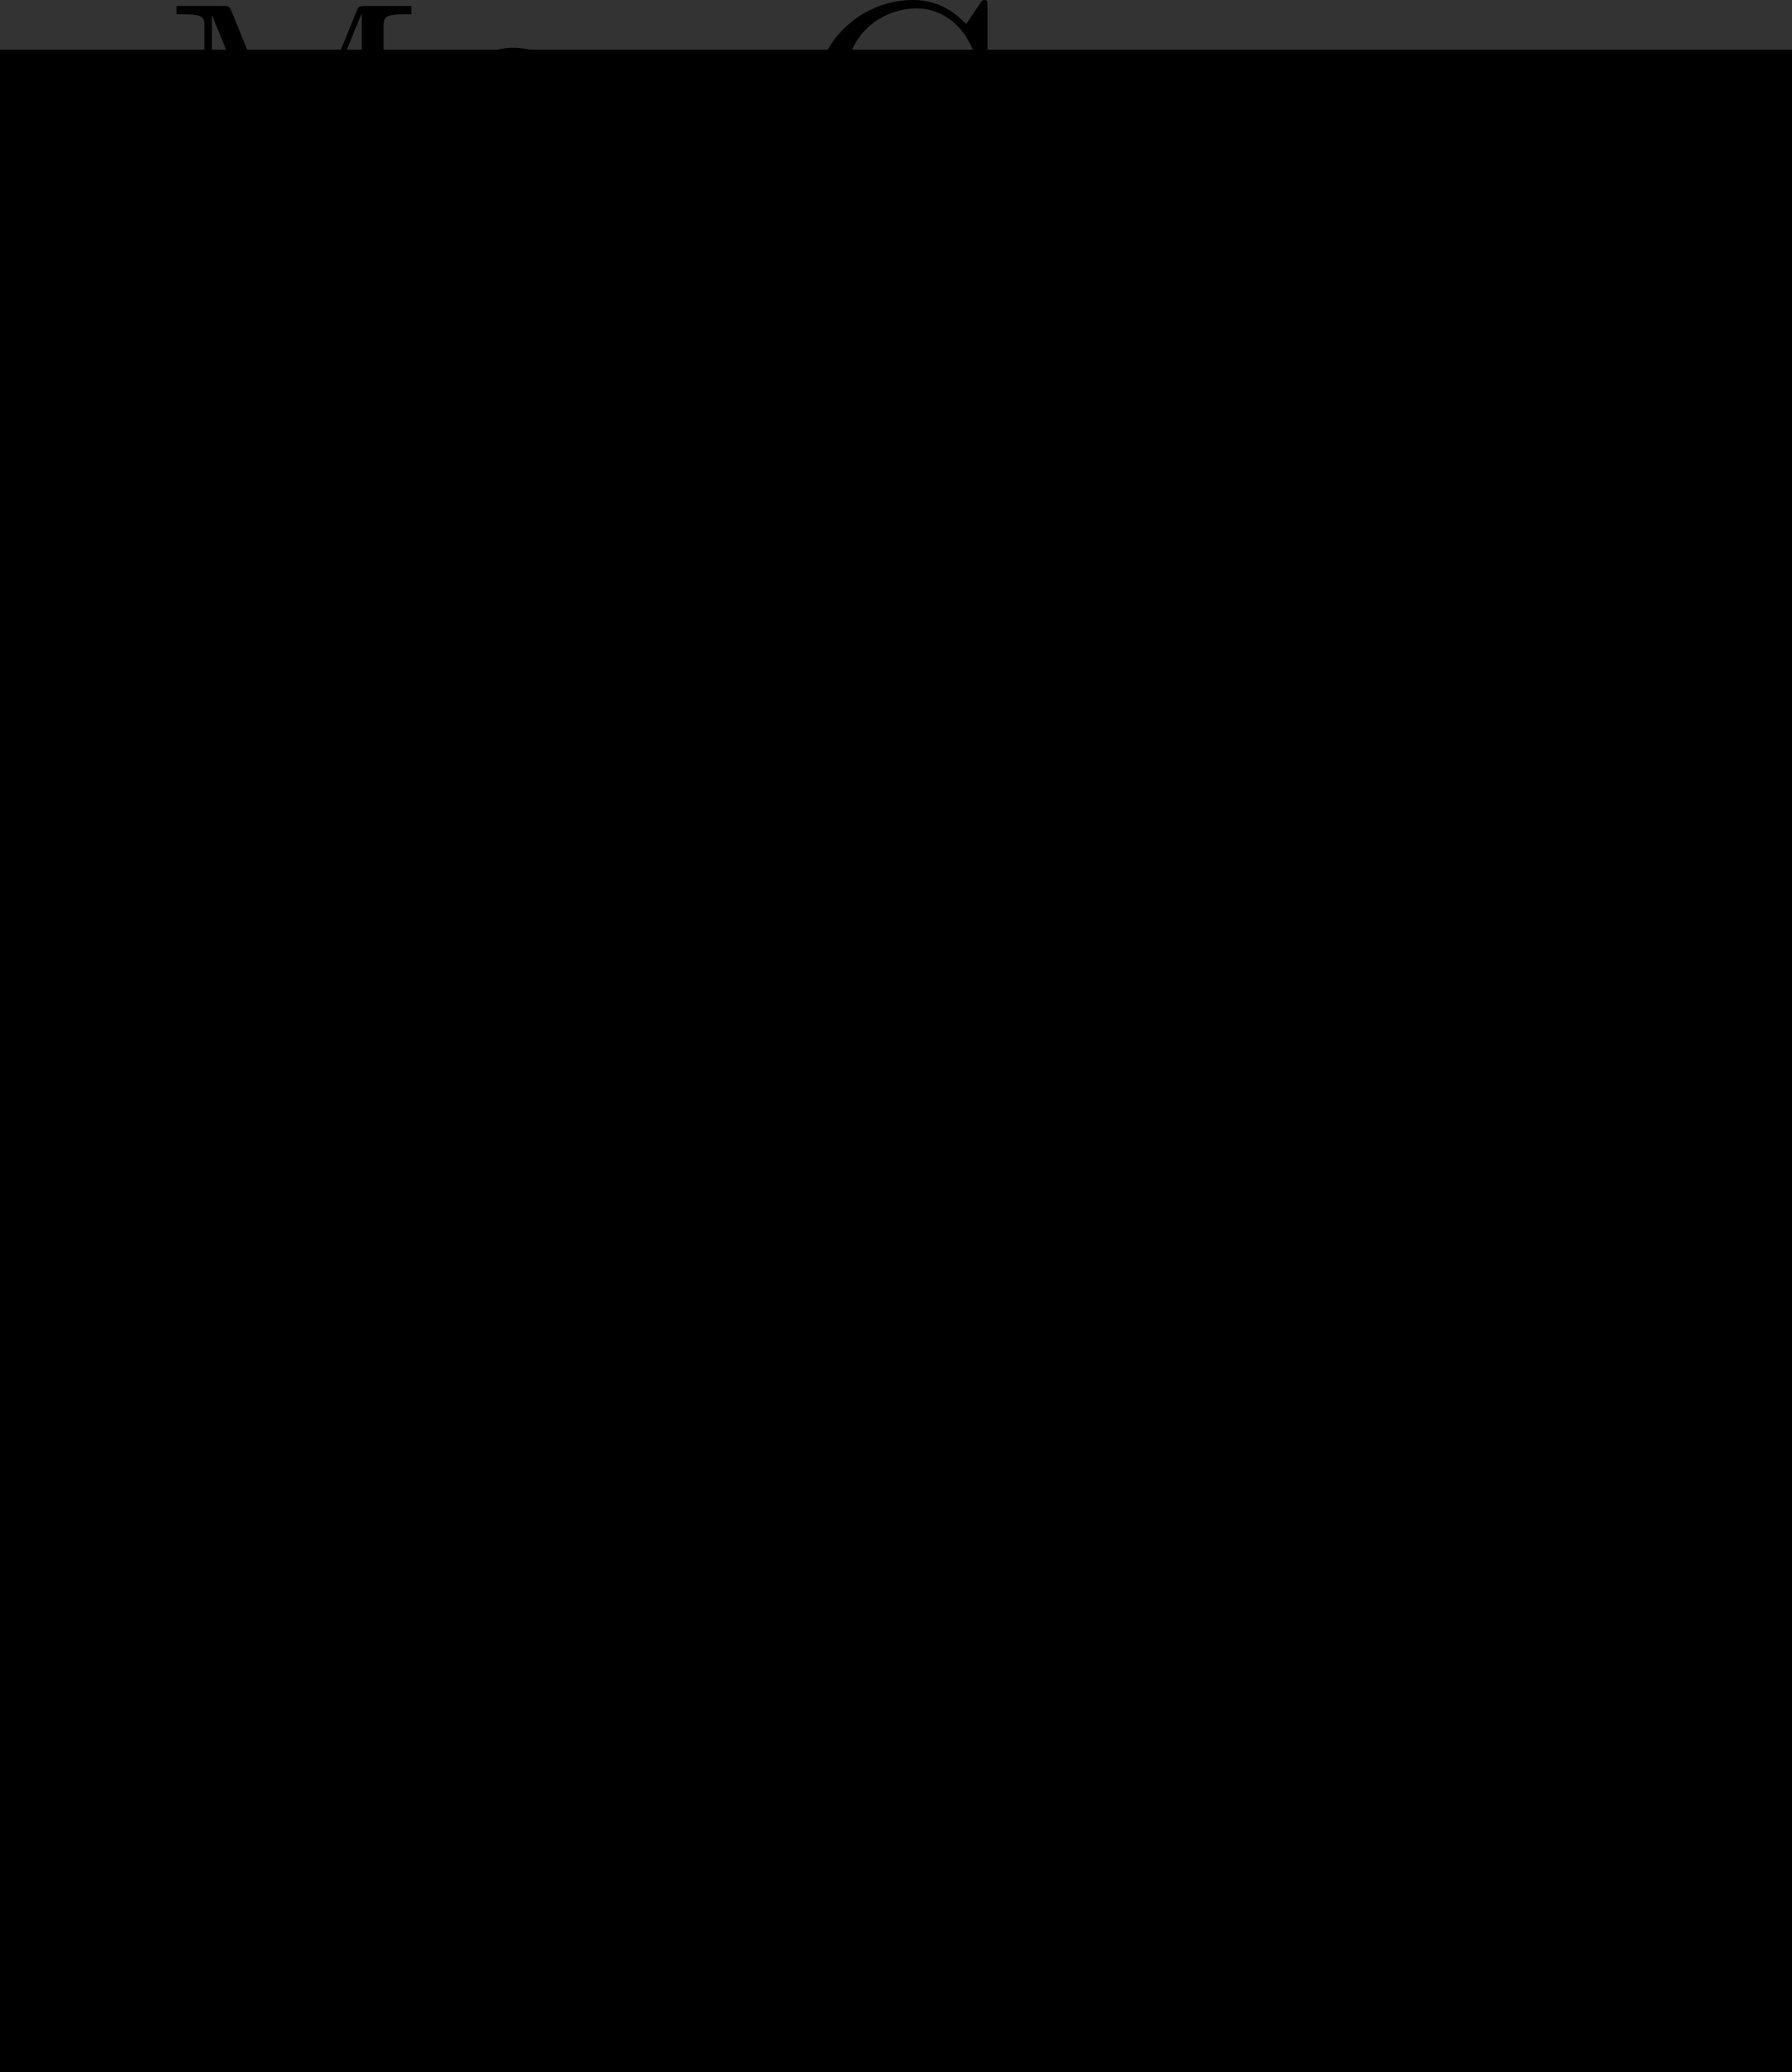 <?xml version="1.0" encoding="UTF-8" standalone="no"?>
<!-- Created with Inkscape (http://www.inkscape.org/) -->

<svg
   xmlns:dc="http://purl.org/dc/elements/1.1/"
   xmlns:cc="http://creativecommons.org/ns#"
   xmlns:rdf="http://www.w3.org/1999/02/22-rdf-syntax-ns#"
   xmlns:svg="http://www.w3.org/2000/svg"
   xmlns="http://www.w3.org/2000/svg"
   xmlns:xlink="http://www.w3.org/1999/xlink"
   xmlns:sodipodi="http://sodipodi.sourceforge.net/DTD/sodipodi-0.dtd"
   xmlns:inkscape="http://www.inkscape.org/namespaces/inkscape"
   width="547.251"
   height="632.656"
   viewBox="0 0 144.794 167.39"
   version="1.1"
   id="svg16559"
   inkscape:version="0.92.5 (2060ec1f9f, 2020-04-08)"
   sodipodi:docname="mojimojiacademia_logo_D.svg">
  <rect x="0" y="0" width="144.794" height="167.39" fill="#333333" stroke="none"/>
  <defs
     id="defs16553">
    <linearGradient
       inkscape:collect="always"
       id="linearGradient20565">
      <stop
         style="stop-color:#ffffff;stop-opacity:1"
         offset="0"
         id="stop20561" />
      <stop
         id="stop20569"
         offset="0.487"
         style="stop-color:#ffffff;stop-opacity:1" />
      <stop
         style="stop-color:#ffffff;stop-opacity:0.502"
         offset="1"
         id="stop20563" />
    </linearGradient>
    <linearGradient
       inkscape:collect="always"
       id="linearGradient17777">
      <stop
         style="stop-color:#d72500;stop-opacity:1;"
         offset="0"
         id="stop17773" />
      <stop
         style="stop-color:#ef454a;stop-opacity:0.75"
         offset="1"
         id="stop17775" />
    </linearGradient>
    <linearGradient
       inkscape:collect="always"
       id="linearGradient17709">
      <stop
         style="stop-color:#eb6101;stop-opacity:1"
         offset="0"
         id="stop17705" />
      <stop
         style="stop-color:#ef454a;stop-opacity:0"
         offset="1"
         id="stop17707" />
    </linearGradient>
    <linearGradient
       inkscape:collect="always"
       xlink:href="#linearGradient17709"
       id="linearGradient17711"
       x1="189.777"
       y1="2.77"
       x2="191.193"
       y2="6.044"
       gradientUnits="userSpaceOnUse"
       gradientTransform="matrix(28.785,0,0,28.785,-5398.424,21.638)" />
    <radialGradient
       inkscape:collect="always"
       xlink:href="#linearGradient17777"
       id="radialGradient17779"
       cx="188.781"
       cy="5.133"
       fx="188.781"
       fy="5.133"
       r="1.408"
       gradientTransform="matrix(1,0,0,1.067,0,-0.344)"
       gradientUnits="userSpaceOnUse" />
    <radialGradient
       inkscape:collect="always"
       xlink:href="#linearGradient17777"
       id="radialGradient17781"
       gradientUnits="userSpaceOnUse"
       gradientTransform="matrix(49.788,0,0,53.891,-8971.936,170.074)"
       cx="188.781"
       cy="5.133"
       fx="188.781"
       fy="5.133"
       r="1.408" />
    <radialGradient
       inkscape:collect="always"
       xlink:href="#linearGradient17777"
       id="radialGradient17783"
       gradientUnits="userSpaceOnUse"
       gradientTransform="matrix(1,0,0,1.067,0,-0.344)"
       cx="188.781"
       cy="5.133"
       fx="188.781"
       fy="5.133"
       r="1.408" />
    <linearGradient
       inkscape:collect="always"
       xlink:href="#linearGradient20565"
       id="linearGradient20567"
       x1="188.174"
       y1="4.481"
       x2="189.439"
       y2="5.933"
       gradientUnits="userSpaceOnUse" />
    <linearGradient
       inkscape:collect="always"
       xlink:href="#linearGradient20565"
       id="linearGradient881"
       gradientUnits="userSpaceOnUse"
       x1="188.174"
       y1="4.481"
       x2="189.439"
       y2="5.933" />
    <linearGradient
       inkscape:collect="always"
       xlink:href="#linearGradient20565"
       id="linearGradient883"
       gradientUnits="userSpaceOnUse"
       x1="188.174"
       y1="4.481"
       x2="189.439"
       y2="5.933" />
  </defs>
  <sodipodi:namedview
     id="base"
     pagecolor="#ffffff"
     bordercolor="#666666"
     borderopacity="1.0"
     inkscape:pageopacity="0.0"
     inkscape:pageshadow="2"
     inkscape:zoom="1"
     inkscape:cx="155.38139"
     inkscape:cy="315.33793"
     inkscape:document-units="mm"
     inkscape:current-layer="layer1"
     showgrid="false"
     inkscape:window-width="1920"
     inkscape:window-height="1048"
     inkscape:window-x="1280"
     inkscape:window-y="0"
     inkscape:window-maximized="1"
     inkscape:object-paths="true"
     inkscape:snap-intersection-paths="true"
     inkscape:snap-smooth-nodes="true"
     inkscape:snap-midpoints="true"
     inkscape:snap-object-midpoints="true"
     inkscape:snap-center="true"
     inkscape:snap-text-baseline="true"
     inkscape:snap-page="true"
     inkscape:snap-bbox="true"
     inkscape:snap-global="true"
     showguides="false"
     inkscape:guide-bbox="true"
     units="px"
     width="256px"
     fit-margin-top="0"
     fit-margin-left="0"
     fit-margin-right="0"
     fit-margin-bottom="0">
    <sodipodi:guide
       position="-32.603,-71.763"
       orientation="0,793.701"
       id="guide19041"
       inkscape:locked="false" />
    <sodipodi:guide
       position="177.397,-71.763"
       orientation="-1122.52,0"
       id="guide19043"
       inkscape:locked="false" />
    <sodipodi:guide
       position="177.397,225.237"
       orientation="0,-793.701"
       id="guide19045"
       inkscape:locked="false" />
    <sodipodi:guide
       position="-32.603,225.237"
       orientation="1122.52,0"
       id="guide19047"
       inkscape:locked="false" />
    <sodipodi:guide
       position="71.506,85.548"
       orientation="1,0"
       id="guide19049"
       inkscape:locked="false" />
  </sodipodi:namedview>
  <g
     inkscape:groupmode="layer"
     id="layer4"
     inkscape:label="レイヤー 2"
     style="display:inline"
     transform="translate(-32.603,-57.847)" />
  <g
     inkscape:groupmode="layer"
     id="layer5"
     inkscape:label="レイヤー 3"
     style="display:inline"
     transform="translate(-32.603,-57.847)" />
  <g
     inkscape:label="レイヤー 1"
     inkscape:groupmode="layer"
     id="layer1"
     style="display:inline"
     transform="translate(-32.603,-57.847)">
    <path
       style="display:inline;fill:#f8f4e6;fill-opacity:1;stroke:url(#linearGradient17711);stroke-width:5;stroke-linecap:round;stroke-linejoin:round;stroke-miterlimit:4;stroke-dasharray:none;stroke-dashoffset:0;stroke-opacity:1;paint-order:stroke fill markers"
       d="M 160.93,139.69 A 55.93,55.93 0 0 1 105,195.62 55.93,55.93 0 0 1 49.07,139.69 55.93,55.93 0 0 1 105,83.76 a 55.93,55.93 0 0 1 55.93,55.93 z"
       id="path17568" />
    <g
       id="g17161"
       transform="matrix(55.693,0,0,56.502,-10409.583,-157.472)"
       style="fill:url(#radialGradient17779);fill-opacity:1;stroke:url(#linearGradient20567);stroke-width:0.089;stroke-miterlimit:4;stroke-dasharray:none;stroke-opacity:1"
       inkscape:export-xdpi="55.642944"
       inkscape:export-ydpi="55.642944">
      <g
         id="g17165"
         style="fill:url(#radialGradient17783);fill-opacity:1;stroke:url(#linearGradient883);stroke-width:0.089;stroke-linecap:round;stroke-linejoin:round;stroke-miterlimit:4;stroke-dasharray:none;stroke-dashoffset:0;stroke-opacity:1;paint-order:stroke fill markers">
        <path
           style="color:#000000;font-style:normal;font-variant:normal;font-weight:normal;font-stretch:normal;font-size:medium;line-height:normal;font-family:sans-serif;font-variant-ligatures:normal;font-variant-position:normal;font-variant-caps:normal;font-variant-numeric:normal;font-variant-alternates:normal;font-feature-settings:normal;text-indent:0;text-align:start;text-decoration:none;text-decoration-line:none;text-decoration-style:solid;text-decoration-color:#000000;letter-spacing:normal;word-spacing:normal;text-transform:none;writing-mode:lr-tb;direction:ltr;text-orientation:mixed;dominant-baseline:auto;baseline-shift:baseline;text-anchor:start;white-space:normal;shape-padding:0;clip-rule:nonzero;display:inline;overflow:visible;visibility:visible;opacity:1;isolation:auto;mix-blend-mode:normal;color-interpolation:sRGB;color-interpolation-filters:linearRGB;solid-color:#000000;solid-opacity:1;vector-effect:none;fill:url(#radialGradient17781);fill-opacity:1;fill-rule:nonzero;stroke:url(#linearGradient881);stroke-width:9.475;stroke-linecap:round;stroke-linejoin:round;stroke-miterlimit:4;stroke-dasharray:none;stroke-dashoffset:0;stroke-opacity:1;paint-order:stroke fill markers;color-rendering:auto;image-rendering:auto;shape-rendering:auto;text-rendering:auto;enable-background:accumulate"
           d="m 424.316,373.629 v 2.198 2.437 c -26.574,18.724 -31.254,22.083 -57.03,40.016 -2.744,1.501 0.951,6.645 3.209,4.439 10.205,-7.522 12.184,-8.798 22.59,-16.172 7.456,15.315 19.042,29.215 29.988,42.649 -12.057,13.795 -25.486,29.132 -32.967,43.406 h -22.82 c -4.042,-0.443 -4.042,5.968 0,5.525 h 20.098 c -2.953,6.765 -4.685,14.939 -4.939,21.309 0,3.601 5.447,3.601 5.447,0.01 0.496,-8.251 2.544,-14.672 5.635,-21.318 h 65.832 c 3.515,6.755 6.05,14.702 7.197,21.318 0,3.591 5.472,3.591 5.447,0 -1.202,-7.985 -3.655,-14.681 -6.617,-21.318 h 24.254 c 4.042,0.443 4.042,-5.966 0,-5.523 h -26.881 c -9.445,-17.03 -20.793,-30.447 -32.285,-43.408 11.893,-14.656 23.863,-26.859 31.132,-42.649 8.358,5.693 11.691,8.011 25.076,17.208 2.248,2.193 5.953,-2.929 3.209,-4.439 -12.859,-8.578 -20.846,-13.984 -28.285,-19.075 -1.497,-1.025 -2.998,-2.229 -4.486,-3.252 -7.382,-5.074 -15.601,-10.226 -27.928,-18.724 v -2.438 -2.197 c -0.46,-2.866 -4.642,-2.436 -4.875,-10e-6 z m 2.437,9.467 c 20.426,13.892 20.017,13.619 30.029,20.422 -7.319,15.821 -19.572,30.124 -30.028,41.533 -10.571,-14.167 -22.743,-26.699 -29.367,-41.533 10.365,-7.039 9.479,-6.529 29.367,-20.422 z m 0.022,70.342 c 10.099,12.939 23.647,26.259 29.984,39.164 h -60.484 c 9.138,-15.106 19.699,-27.803 30.5,-39.164 z"
           transform="matrix(0.009,0,0,0.009,184.735,1.024)"
           id="path17246"
           inkscape:connector-curvature="0"
           sodipodi:nodetypes="cccccccccccccccccccccccccsscccccccccccccc" />
      </g>
    </g>
    <g
       id="g17594"
       transform="translate(0.392)">
      <g
         id="g17589"
         transform="translate(2.194,1.36)">
        <g
           id="g17587" />
      </g>
    </g>
    <g
       aria-label="ACADEMIA"
       style="font-style:normal;font-variant:normal;font-weight:normal;font-stretch:normal;font-size:24.524px;line-height:1.25;font-family:'Latin Modern Roman Caps';-inkscape-font-specification:'Latin Modern Roman Caps';letter-spacing:0px;word-spacing:0px;fill:#000000;fill-opacity:1;stroke:none;stroke-width:0.526"
       id="text17717">
      <path
         d="m 49.402,224.698 v -0.76 h -0.441 c -1.471,0 -1.815,-0.172 -2.085,-0.981 l -5.297,-15.328 c -0.123,-0.319 -0.172,-0.49 -0.564,-0.49 -0.392,0 -0.466,0.147 -0.589,0.49 l -5.077,14.666 c -0.441,1.251 -1.422,1.619 -2.747,1.643 v 0.76 l 2.501,-0.074 2.82,0.074 v -0.76 c -1.226,0 -1.839,-0.613 -1.839,-1.251 0,-0.074 0.025,-0.319 0.049,-0.368 l 1.128,-3.213 h 6.058 l 1.3,3.752 c 0.025,0.098 0.074,0.245 0.074,0.343 0,0.736 -1.373,0.736 -2.036,0.736 v 0.76 c 0.883,-0.074 2.6,-0.074 3.532,-0.074 z m -6.352,-6.352 h -5.518 l 2.747,-7.97 z"
         style="font-style:normal;font-variant:normal;font-weight:normal;font-stretch:normal;font-family:'Latin Modern Roman';-inkscape-font-specification:'Latin Modern Roman, ';letter-spacing:1.058px"
         id="path923" />
      <path
         d="m 66.892,218.984 c 0,-0.245 0,-0.417 -0.319,-0.417 -0.27,0 -0.27,0.147 -0.294,0.392 -0.196,3.507 -2.82,5.518 -5.493,5.518 -1.496,0 -6.303,-0.834 -6.303,-8.142 0,-7.333 4.782,-8.167 6.278,-8.167 2.673,0 4.856,2.232 5.346,5.812 0.049,0.343 0.049,0.417 0.392,0.417 0.392,0 0.392,-0.074 0.392,-0.589 v -5.812 c 0,-0.417 0,-0.589 -0.27,-0.589 -0.098,0 -0.196,0 -0.392,0.294 l -1.226,1.815 c -0.907,-0.883 -2.158,-2.109 -4.512,-2.109 -4.586,0 -8.534,3.899 -8.534,8.902 0,5.077 3.973,8.927 8.534,8.927 3.997,0 6.401,-3.409 6.401,-6.254 z"
         style="font-style:normal;font-variant:normal;font-weight:normal;font-stretch:normal;font-family:'Latin Modern Roman';-inkscape-font-specification:'Latin Modern Roman, ';letter-spacing:1.058px"
         id="path925" />
      <path
         d="m 86.932,224.698 v -0.76 h -0.441 c -1.471,0 -1.815,-0.172 -2.085,-0.981 L 79.109,207.629 c -0.123,-0.319 -0.172,-0.49 -0.564,-0.49 -0.392,0 -0.466,0.147 -0.589,0.49 l -5.077,14.666 c -0.441,1.251 -1.422,1.619 -2.747,1.643 v 0.76 l 2.501,-0.074 2.82,0.074 v -0.76 c -1.226,0 -1.839,-0.613 -1.839,-1.251 0,-0.074 0.025,-0.319 0.049,-0.368 l 1.128,-3.213 h 6.058 l 1.3,3.752 c 0.025,0.098 0.074,0.245 0.074,0.343 0,0.736 -1.373,0.736 -2.036,0.736 v 0.76 c 0.883,-0.074 2.6,-0.074 3.532,-0.074 z m -6.352,-6.352 h -5.518 l 2.747,-7.97 z"
         style="font-style:normal;font-variant:normal;font-weight:normal;font-stretch:normal;font-family:'Latin Modern Roman';-inkscape-font-specification:'Latin Modern Roman, ';letter-spacing:1.058px"
         id="path927" />
      <path
         d="m 106.138,216.458 c 0,-4.66 -3.311,-8.51 -7.504,-8.51 H 89.658 v 0.76 h 0.589 c 1.888,0 1.937,0.27 1.937,1.153 v 12.924 c 0,0.883 -0.049,1.153 -1.937,1.153 H 89.658 v 0.76 h 8.976 c 4.12,0 7.504,-3.63 7.504,-8.24 z m -2.452,0 c 0,2.722 -0.466,4.194 -1.349,5.395 -0.49,0.662 -1.888,2.085 -4.365,2.085 h -2.477 c -1.153,0 -1.202,-0.172 -1.202,-0.981 v -13.268 c 0,-0.809 0.049,-0.981 1.202,-0.981 h 2.452 c 1.521,0 3.213,0.54 4.463,2.281 1.055,1.447 1.275,3.556 1.275,5.469 z"
         style="font-style:normal;font-variant:normal;font-weight:normal;font-stretch:normal;font-family:'Latin Modern Roman';-inkscape-font-specification:'Latin Modern Roman, ';letter-spacing:1.058px"
         id="path929" />
      <path
         d="m 124.585,218.371 h -0.613 c -0.613,3.777 -1.177,5.567 -5.395,5.567 h -3.262 c -1.153,0 -1.202,-0.172 -1.202,-0.981 v -6.548 h 2.207 c 2.379,0 2.649,0.785 2.649,2.869 h 0.613 v -6.499 h -0.613 c 0,2.109 -0.27,2.869 -2.649,2.869 h -2.207 v -5.886 c 0,-0.809 0.049,-0.981 1.202,-0.981 h 3.164 c 3.752,0 4.414,1.349 4.807,4.758 h 0.613 l -0.687,-5.518 h -13.807 v 0.76 h 0.589 c 1.888,0 1.937,0.27 1.937,1.153 v 12.851 c 0,0.883 -0.049,1.153 -1.937,1.153 h -0.589 v 0.76 h 14.151 z"
         style="font-style:normal;font-variant:normal;font-weight:normal;font-stretch:normal;font-family:'Latin Modern Roman';-inkscape-font-specification:'Latin Modern Roman, ';letter-spacing:1.058px"
         id="path931" />
      <path
         d="m 147.911,224.698 v -0.76 h -0.589 c -1.888,0 -1.937,-0.27 -1.937,-1.153 v -12.924 c 0,-0.883 0.049,-1.153 1.937,-1.153 h 0.589 v -0.76 h -4.145 c -0.638,0 -0.638,0.025 -0.809,0.466 l -5.371,13.807 -5.322,-13.734 c -0.221,-0.54 -0.294,-0.54 -0.858,-0.54 h -4.145 v 0.76 h 0.589 c 1.888,0 1.937,0.27 1.937,1.153 v 12.262 c 0,0.662 0,1.815 -2.526,1.815 v 0.76 l 2.869,-0.074 2.869,0.074 v -0.76 c -2.526,0 -2.526,-1.153 -2.526,-1.815 v -13.219 h 0.025 l 5.91,15.254 c 0.123,0.319 0.245,0.54 0.49,0.54 0.27,0 0.343,-0.196 0.441,-0.466 l 6.033,-15.524 h 0.025 v 14.077 c 0,0.883 -0.049,1.153 -1.937,1.153 h -0.589 v 0.76 c 0.907,-0.074 2.575,-0.074 3.531,-0.074 0.956,0 2.6,0 3.507,0.074 z"
         style="font-style:normal;font-variant:normal;font-weight:normal;font-stretch:normal;font-family:'Latin Modern Roman';-inkscape-font-specification:'Latin Modern Roman, ';letter-spacing:1.058px"
         id="path933" />
      <path
         d="m 158.068,224.698 v -0.76 h -0.638 c -1.937,0 -2.011,-0.27 -2.011,-1.153 v -12.924 c 0,-0.883 0.074,-1.153 2.011,-1.153 h 0.638 v -0.76 c -0.858,0.074 -2.796,0.074 -3.728,0.074 -0.956,0 -2.894,0 -3.752,-0.074 v 0.76 h 0.638 c 1.937,0 2.011,0.27 2.011,1.153 v 12.924 c 0,0.883 -0.074,1.153 -2.011,1.153 h -0.638 v 0.76 c 0.858,-0.074 2.796,-0.074 3.728,-0.074 0.956,0 2.894,0 3.752,0.074 z"
         style="font-style:normal;font-variant:normal;font-weight:normal;font-stretch:normal;font-family:'Latin Modern Roman';-inkscape-font-specification:'Latin Modern Roman, ';letter-spacing:1.058px"
         id="path935" />
      <path
         d="m 177.397,224.698 v -0.76 h -0.441 c -1.471,0 -1.815,-0.172 -2.085,-0.981 l -5.297,-15.328 c -0.123,-0.319 -0.172,-0.49 -0.564,-0.49 -0.392,0 -0.466,0.147 -0.589,0.49 l -5.077,14.666 c -0.441,1.251 -1.422,1.619 -2.747,1.643 v 0.76 l 2.501,-0.074 2.82,0.074 v -0.76 c -1.226,0 -1.839,-0.613 -1.839,-1.251 0,-0.074 0.025,-0.319 0.049,-0.368 l 1.128,-3.213 h 6.058 l 1.3,3.752 c 0.025,0.098 0.074,0.245 0.074,0.343 0,0.736 -1.373,0.736 -2.036,0.736 v 0.76 c 0.883,-0.074 2.6,-0.074 3.532,-0.074 z m -6.352,-6.352 h -5.518 l 2.747,-7.97 z"
         style="font-style:normal;font-variant:normal;font-weight:normal;font-stretch:normal;font-family:'Latin Modern Roman';-inkscape-font-specification:'Latin Modern Roman, ';letter-spacing:1.058px"
         id="path937" />
    </g>
    <g
       aria-label="MojiGlyph"
       style="font-style:normal;font-weight:normal;font-size:21.109px;line-height:1.25;font-family:sans-serif;letter-spacing:0px;word-spacing:0px;fill:#000000;fill-opacity:1;stroke:none;stroke-width:0.528"
       id="text17749">
      <path
         d="m 65.847,73.225 v -0.676 h -0.524 c -1.68,0 -1.723,-0.24 -1.723,-1.025 v -11.495 c 0,-0.785 0.044,-1.025 1.723,-1.025 h 0.524 v -0.676 h -3.686 c -0.502,0 -0.567,0 -0.742,0.414 l -5.061,12.411 -5.061,-12.433 c -0.153,-0.393 -0.284,-0.393 -0.742,-0.393 h -3.686 v 0.676 h 0.524 c 1.68,0 1.723,0.24 1.723,1.025 V 70.935 c 0,0.589 0,1.614 -2.247,1.614 v 0.676 l 2.552,-0.065 2.552,0.065 v -0.676 c -2.247,0 -2.247,-1.025 -2.247,-1.614 V 59.134 l 0.022,-0.022 5.584,13.72 c 0.087,0.196 0.196,0.393 0.414,0.393 0.218,0 0.327,-0.196 0.414,-0.393 l 5.649,-13.873 0.022,0.022 v 12.542 c 0,0.785 -0.044,1.025 -1.723,1.025 h -0.524 v 0.676 c 0.807,-0.065 2.29,-0.065 3.141,-0.065 0.851,0 2.312,0 3.119,0.065 z"
         style="font-style:normal;font-variant:normal;font-weight:normal;font-stretch:normal;font-size:21.813px;font-family:'Latin Modern Roman Caps';-inkscape-font-specification:'Latin Modern Roman Caps';text-align:center;text-anchor:middle;stroke-width:0.528"
         id="path904" />
      <path
         d="m 79.916,67.663 c 0,-3.25 -2.596,-5.955 -5.824,-5.955 -3.25,0 -5.824,2.705 -5.824,5.955 0,3.294 2.639,5.868 5.824,5.868 3.185,0 5.824,-2.574 5.824,-5.868 z m -1.876,-0.24 c 0,4.297 -2.399,5.54 -3.948,5.54 -1.549,0 -3.948,-1.243 -3.948,-5.54 0,-4.101 2.487,-5.17 3.948,-5.17 1.483,0 3.948,1.091 3.948,5.17 z"
         style="font-style:normal;font-variant:normal;font-weight:normal;font-stretch:normal;font-size:21.813px;font-family:'Latin Modern Roman Caps';-inkscape-font-specification:'Latin Modern Roman Caps';text-align:center;text-anchor:middle;stroke-width:0.528"
         id="path906" />
      <path
         d="m 89.121,62.559 v -0.545 c -0.785,0.065 -1.963,0.065 -2.072,0.065 -0.24,0 -2.072,-0.022 -2.661,-0.065 v 0.545 h 0.393 c 1.571,0 1.658,0.24 1.658,1.091 v 7.045 c 0,1.789 -1.047,2.356 -1.723,2.356 -0.48,0 -1.309,-0.175 -1.81,-0.785 0.785,-0.044 0.938,-0.589 0.938,-0.916 0,-0.502 -0.393,-0.894 -0.894,-0.894 -0.48,0 -0.916,0.305 -0.916,0.938 0,1.156 1.156,2.138 2.727,2.138 1.461,0 2.901,-0.851 3.163,-2.312 0.022,-0.131 0.022,-0.763 0.022,-1.134 v -6.108 c 0,-1.331 0,-1.418 1.178,-1.418 z"
         style="font-style:normal;font-variant:normal;font-weight:normal;font-stretch:normal;font-size:21.813px;font-family:'Latin Modern Roman Caps';-inkscape-font-specification:'Latin Modern Roman Caps';text-align:center;text-anchor:middle;stroke-width:0.528"
         id="path908" />
      <path
         d="m 96.013,73.225 v -0.545 c -1.549,0 -1.658,-0.109 -1.658,-1.047 v -8.027 c 0,-0.938 0.109,-1.047 1.658,-1.047 v -0.545 l -2.443,0.065 -2.443,-0.065 v 0.545 c 1.549,0 1.658,0.109 1.658,1.047 v 8.027 c 0,0.938 -0.109,1.047 -1.658,1.047 v 0.545 l 2.443,-0.065 z"
         style="font-style:normal;font-variant:normal;font-weight:normal;font-stretch:normal;font-size:21.813px;font-family:'Latin Modern Roman Caps';-inkscape-font-specification:'Latin Modern Roman Caps';text-align:center;text-anchor:middle;stroke-width:0.528"
         id="path910" />
      <path
         d="m 113.987,67.946 v -0.676 l -2.77,0.065 c -0.894,0 -2.836,0 -3.621,-0.065 v 0.676 h 0.763 c 2.094,0 2.094,0.305 2.094,1.047 v 1.396 c 0,2.639 -3.381,2.639 -3.643,2.639 -1.985,0 -6.129,-1.134 -6.129,-7.264 0,-6.173 4.188,-7.242 5.977,-7.242 2.312,0 4.537,1.789 5.039,5.17 0.044,0.305 0.065,0.371 0.349,0.371 0.349,0 0.349,-0.065 0.349,-0.524 v -5.17 c 0,-0.371 0,-0.524 -0.24,-0.524 -0.087,0 -0.174,0 -0.349,0.262 l -1.134,1.68 c -0.676,-0.654 -1.963,-1.941 -4.275,-1.941 -4.341,0 -7.962,3.534 -7.962,7.918 0,4.384 3.577,7.94 8.005,7.94 1.723,0 3.599,-0.567 4.363,-1.854 0.284,0.48 1.156,1.352 1.396,1.352 0.196,0 0.196,-0.175 0.196,-0.502 v -3.795 c 0,-0.96 0.24,-0.96 1.592,-0.96 z"
         style="font-style:normal;font-variant:normal;font-weight:normal;font-stretch:normal;font-size:21.813px;font-family:'Latin Modern Roman Caps';-inkscape-font-specification:'Latin Modern Roman Caps';text-align:center;text-anchor:middle;stroke-width:0.528"
         id="path912" />
      <path
         d="m 125.744,68.993 h -0.545 c -0.174,1.745 -0.393,3.686 -3.446,3.686 h -1.374 c -0.763,0 -0.873,-0.065 -0.873,-0.938 v -8.092 c 0,-1.091 0.327,-1.091 1.963,-1.091 v -0.545 l -2.683,0.065 -2.421,-0.065 v 0.545 c 1.461,0 1.571,0.131 1.571,1.025 v 8.071 c 0,0.894 -0.109,1.025 -1.571,1.025 v 0.545 h 8.965 z"
         style="font-style:normal;font-variant:normal;font-weight:normal;font-stretch:normal;font-size:21.813px;font-family:'Latin Modern Roman Caps';-inkscape-font-specification:'Latin Modern Roman Caps';text-align:center;text-anchor:middle;stroke-width:0.528"
         id="path914" />
      <path
         d="m 138.111,62.559 v -0.545 c -0.458,0.044 -1.069,0.065 -1.527,0.065 -0.589,0 -1.2,-0.022 -1.789,-0.065 v 0.545 c 0.48,0.044 0.633,0.305 0.633,0.654 0,0.327 -0.174,0.589 -0.327,0.829 l -2.683,3.97 -3.01,-4.428 c -0.109,-0.153 -0.262,-0.371 -0.262,-0.589 0,-0.436 0.633,-0.436 0.894,-0.436 v -0.545 l -2.356,0.065 c -0.589,0 -1.461,-0.022 -2.116,-0.065 v 0.545 c 1.134,0 1.396,0.131 1.789,0.698 l 3.73,5.475 v 2.923 c 0,0.894 -0.109,1.025 -1.571,1.025 v 0.545 l 2.312,-0.065 2.334,0.065 v -0.545 c -1.483,0 -1.571,-0.131 -1.571,-1.091 v -2.836 l 3.163,-4.668 c 0.785,-1.178 1.505,-1.483 2.356,-1.527 z"
         style="font-style:normal;font-variant:normal;font-weight:normal;font-stretch:normal;font-size:21.813px;font-family:'Latin Modern Roman Caps';-inkscape-font-specification:'Latin Modern Roman Caps';text-align:center;text-anchor:middle;stroke-width:0.528"
         id="path916" />
      <path
         d="m 149.585,65.089 c 0,-1.571 -1.658,-3.076 -4.166,-3.076 h -5.911 v 0.545 c 1.461,0 1.571,0.131 1.571,1.025 v 8.071 c 0,0.894 -0.109,1.025 -1.571,1.025 v 0.545 l 2.356,-0.065 2.356,0.065 v -0.545 c -1.461,0 -1.571,-0.131 -1.571,-1.025 v -3.534 h 2.923 c 2.181,0 4.014,-1.374 4.014,-3.032 z m -1.876,0 c 0,0.851 0,2.53 -2.748,2.53 h -2.378 v -4.123 c 0,-0.873 0.109,-0.938 0.873,-0.938 h 1.505 c 2.748,0 2.748,1.658 2.748,2.53 z"
         style="font-style:normal;font-variant:normal;font-weight:normal;font-stretch:normal;font-size:21.813px;font-family:'Latin Modern Roman Caps';-inkscape-font-specification:'Latin Modern Roman Caps';text-align:center;text-anchor:middle;stroke-width:0.528"
         id="path918" />
      <path
         d="m 163.13,73.225 v -0.545 c -1.461,0 -1.571,-0.131 -1.571,-1.025 v -8.071 c 0,-0.894 0.109,-1.025 1.571,-1.025 v -0.545 l -2.356,0.065 -2.356,-0.065 v 0.545 c 1.461,0 1.571,0.131 1.571,1.025 v 3.534 h -5.213 v -3.534 c 0,-0.894 0.109,-1.025 1.571,-1.025 v -0.545 l -2.356,0.065 -2.356,-0.065 v 0.545 c 1.461,0 1.571,0.131 1.571,1.025 v 8.071 c 0,0.894 -0.109,1.025 -1.571,1.025 v 0.545 l 2.356,-0.065 2.356,0.065 v -0.545 c -1.461,0 -1.571,-0.131 -1.571,-1.025 v -3.992 h 5.213 v 3.992 c 0,0.894 -0.109,1.025 -1.571,1.025 v 0.545 l 2.356,-0.065 z"
         style="font-style:normal;font-variant:normal;font-weight:normal;font-stretch:normal;font-size:21.813px;font-family:'Latin Modern Roman Caps';-inkscape-font-specification:'Latin Modern Roman Caps';text-align:center;text-anchor:middle;stroke-width:0.528"
         id="path920" />
    </g>
    <flowRoot
       xml:space="preserve"
       id="flowRoot19013"
       style="font-style:normal;font-weight:normal;font-size:40px;line-height:1.25;font-family:sans-serif;letter-spacing:0px;word-spacing:0px;fill:#000000;fill-opacity:1;stroke:none"><flowRegion
         id="flowRegion19015"><rect
           id="rect19017"
           width="995.606"
           height="1019.648"
           x="-65.054"
           y="61.86" /></flowRegion><flowPara
         id="flowPara19019" /></flowRoot>  </g>
  <g
     inkscape:groupmode="layer"
     id="layer8"
     inkscape:label="circles"
     style="display:none;opacity:0.183"
     transform="translate(-32.603,-57.847)">
    <circle
       style="display:inline;opacity:0.204;fill:none;fill-opacity:1;stroke:#000000;stroke-width:0.118;stroke-linecap:square;stroke-linejoin:miter;stroke-miterlimit:5;stroke-dasharray:none;stroke-dashoffset:0;stroke-opacity:1;paint-order:normal"
       id="path18167"
       cx="153.448"
       cy="-105"
       r="82.754"
       transform="rotate(90)" />
    <ellipse
       transform="matrix(0,-1,-1,0,0,0)"
       cy="-104.988"
       cx="-159.272"
       id="circle19023"
       style="display:inline;opacity:0.204;fill:none;fill-opacity:1;stroke:#000000;stroke-width:0.129;stroke-linecap:square;stroke-linejoin:miter;stroke-miterlimit:5;stroke-dasharray:none;stroke-dashoffset:0;stroke-opacity:1;paint-order:normal"
       rx="75.503"
       ry="108.938" />
  </g>
  <g
     inkscape:groupmode="layer"
     id="layer7"
     inkscape:label="レイヤー 4"
     style="display:none;opacity:0.135"
     transform="translate(-32.603,-57.847)">
    <path
       sodipodi:type="spiral"
       style="fill:none;fill-rule:evenodd;stroke:#0000ff;stroke-width:0.265"
       id="path17828"
       sodipodi:cx="112.91781"
       sodipodi:cy="118.84955"
       sodipodi:expansion="1"
       sodipodi:revolution="3"
       sodipodi:radius="28.690182"
       sodipodi:argument="-18.144737"
       sodipodi:t0="0"
       d="m 112.918,118.85 c 1.096,0.932 -0.716,1.937 -1.549,1.821 -2.258,-0.313 -2.844,-3.126 -2.093,-4.919 1.343,-3.207 5.448,-3.902 8.289,-2.365 4.169,2.255 4.988,7.801 2.638,11.66 -3.132,5.143 -10.164,6.085 -15.03,2.91 -6.123,-3.996 -7.189,-12.532 -3.182,-18.4 4.853,-7.107 14.903,-8.296 21.77,-3.454 8.093,5.706 9.405,17.276 3.726,25.14 -6.557,9.08 -19.65,10.516 -28.511,3.998 -10.068,-7.406 -11.628,-22.025 -4.271,-31.881 8.254,-11.057 24.4,-12.741 35.251,-4.543 12.047,9.101 13.854,26.776 4.815,38.621" />
  </g>
</svg>
